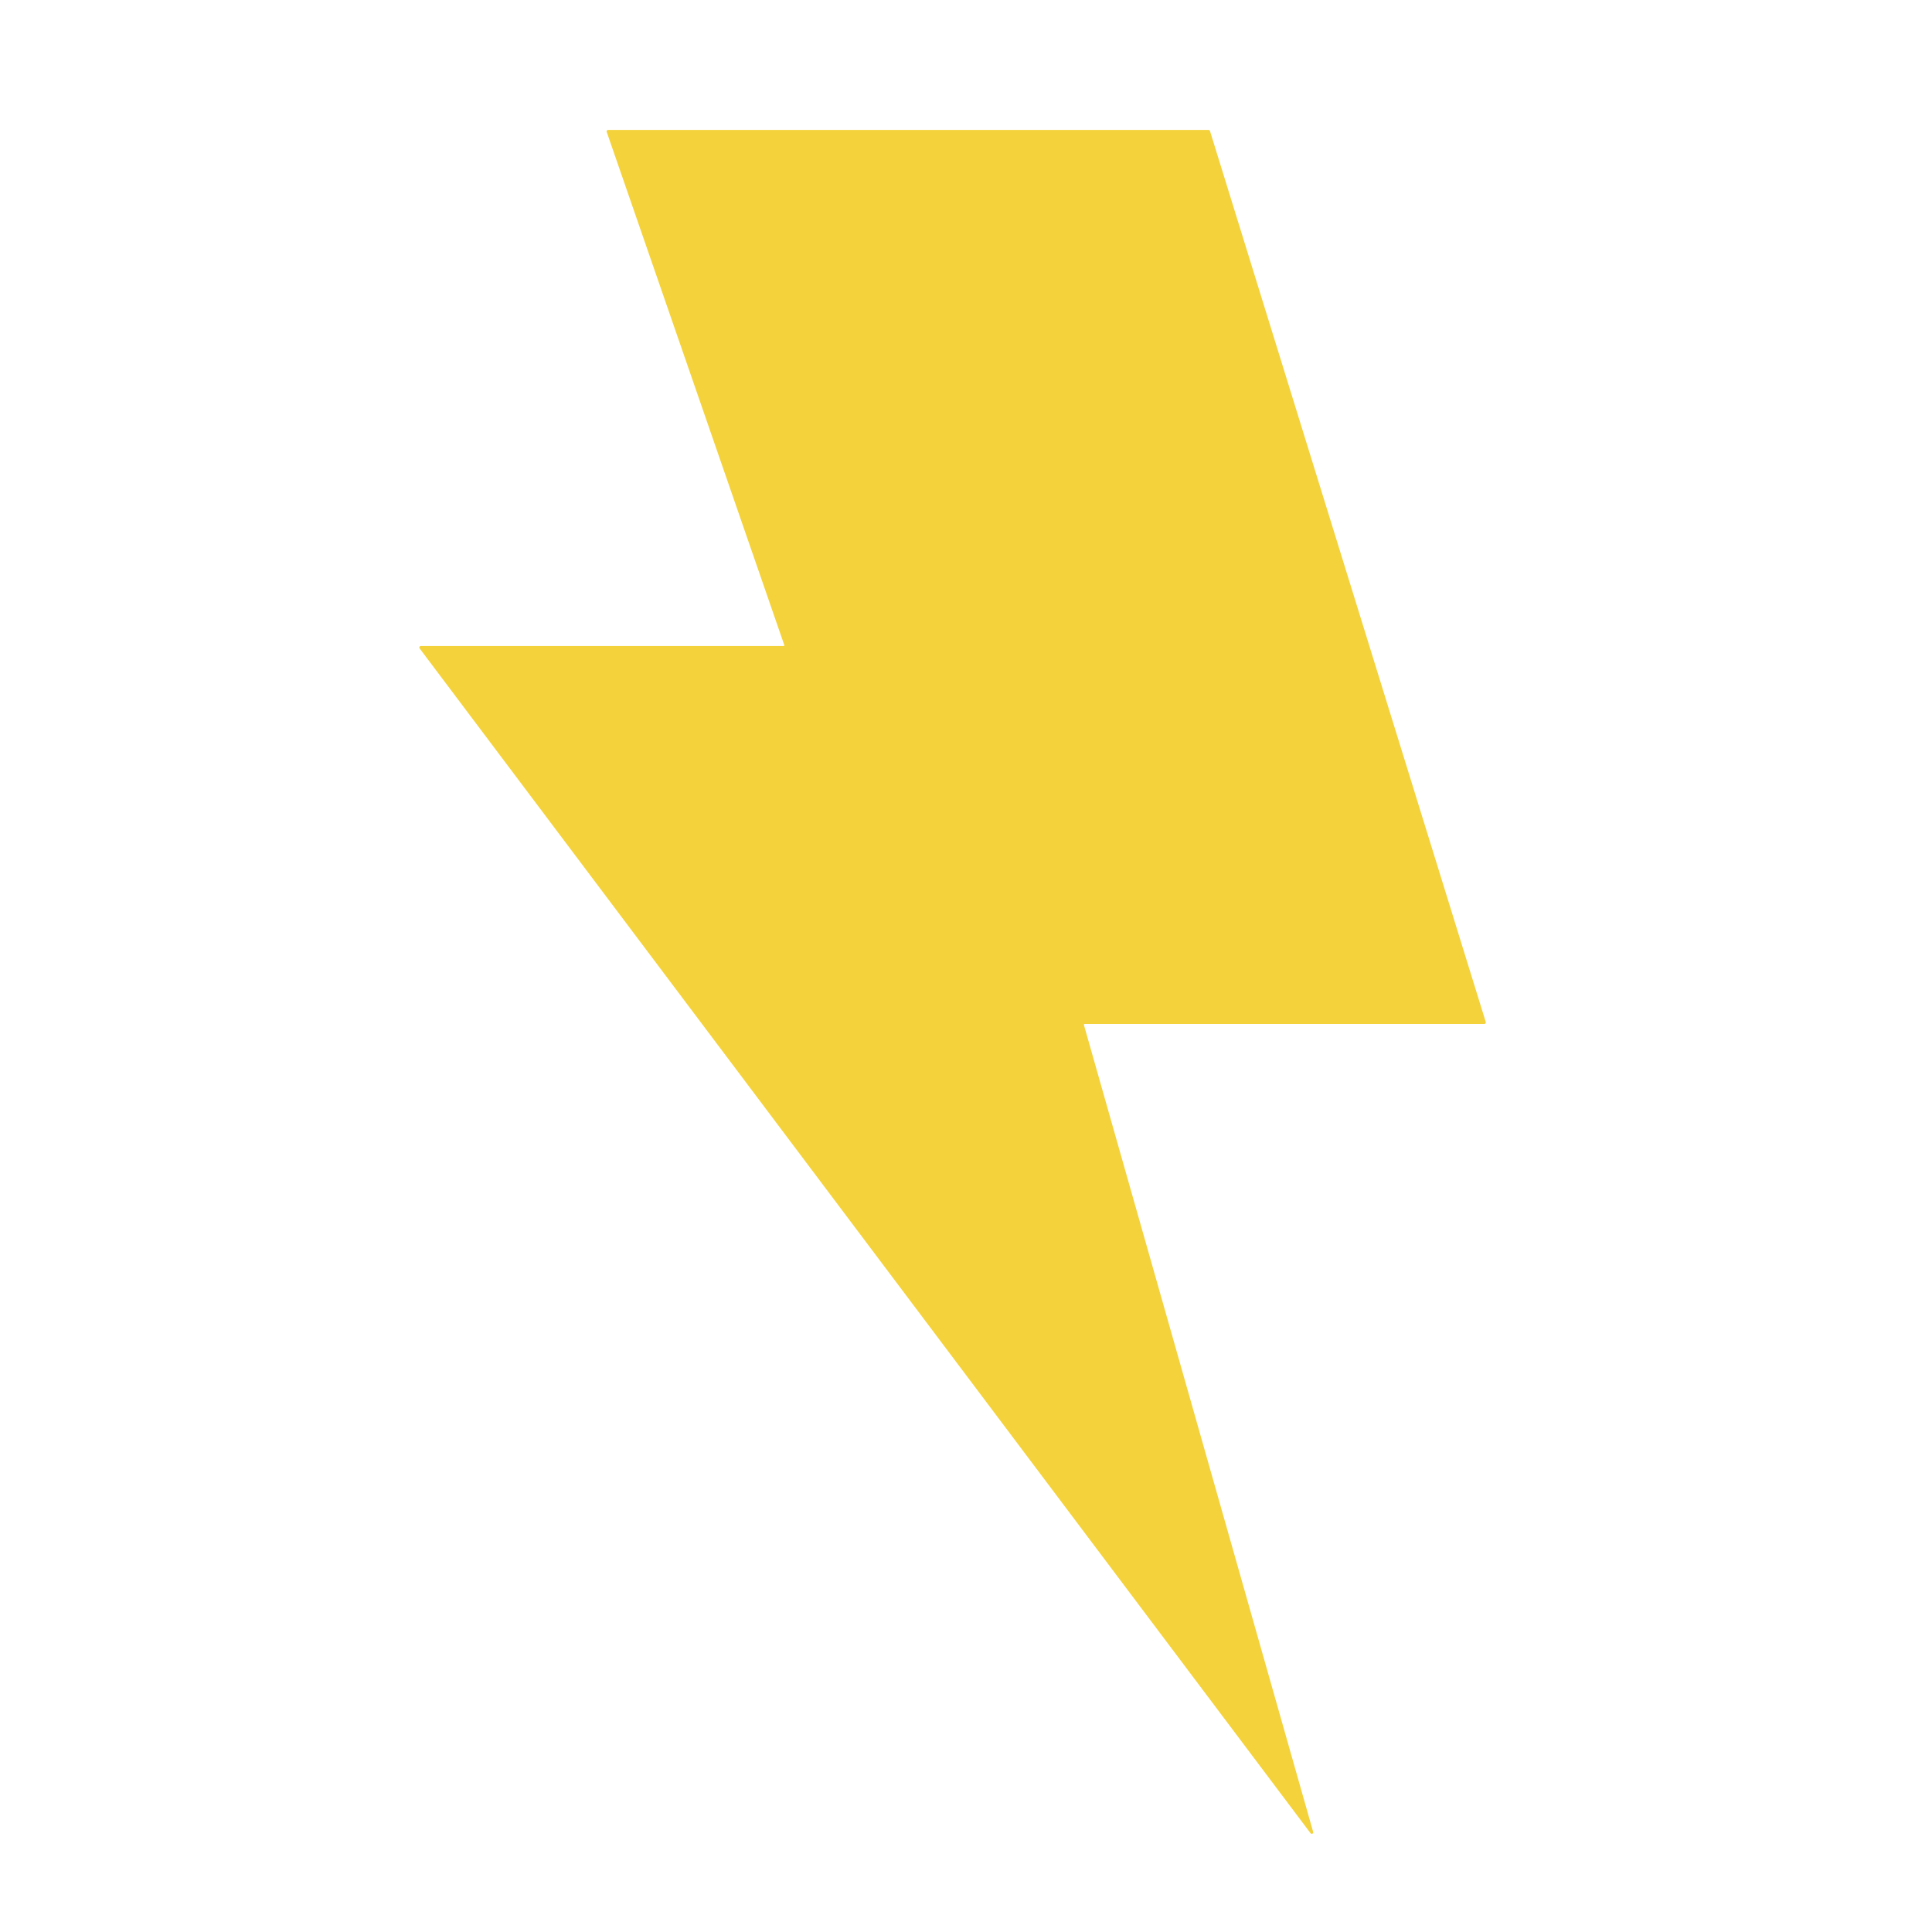 <?xml version="1.0" encoding="UTF-8"?>
<!DOCTYPE svg PUBLIC "-//W3C//DTD SVG 1.0//EN" "http://www.w3.org/TR/2001/REC-SVG-20010904/DTD/svg10.dtd">
<!-- Creator: CorelDRAW 2020 (64-Bit Versión de evaluación) -->
<svg xmlns="http://www.w3.org/2000/svg" xml:space="preserve" width="3cm" height="3cm" version="1.0" style="shape-rendering:geometricPrecision; text-rendering:geometricPrecision; image-rendering:optimizeQuality; fill-rule:evenodd; clip-rule:evenodd"
viewBox="0 0 3000 3000"
 xmlns:xlink="http://www.w3.org/1999/xlink"
 xmlns:xodm="http://www.corel.com/coreldraw/odm/2003">
 <defs>
  <style type="text/css">
   <![CDATA[
    .fil0 {fill:#F4D23B}
   ]]>
  </style>
 </defs>
 <g id="Capa_x0020_1">
  <path id="electric.svg" class="fil0" d="M942.09 204.77c-0.52,-1.48 0.59,-3.03 2.16,-3.03l932.4 0c1,0 1.89,0.65 2.19,1.61l428.27 1383.67c0.45,1.46 -0.65,2.95 -2.19,2.95l-620.74 0c-0.76,0 -1.3,0.72 -1.09,1.45l356.01 1253.24c0.69,2.43 -2.49,4.02 -4.02,1.99l-1383.51 -1839.85c-1.13,-1.51 -0.06,-3.65 1.82,-3.65l563.38 0c0.78,0 1.33,-0.78 1.07,-1.52l-275.75 -796.86z"/>
 </g>
</svg>
